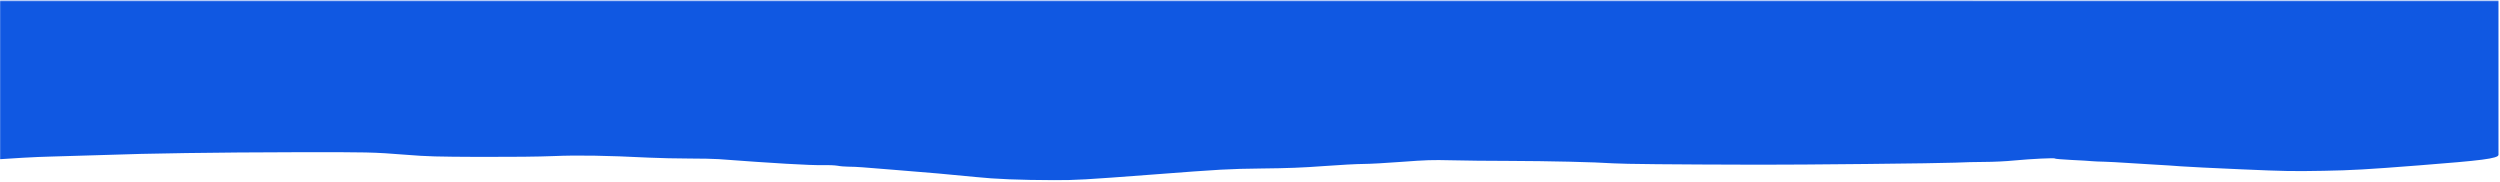 <svg width="1923" height="140" viewBox="0 0 1923 140" fill="none" xmlns="http://www.w3.org/2000/svg">
<mask id="mask0_2293_2576" style="mask-type:luminance" maskUnits="userSpaceOnUse" x="0" y="0" width="1923" height="140">
<path d="M0.016 139.34L1922.02 139.34V0.34L0.016 0.34V139.34Z" fill="white"/>
</mask>
<g mask="url(#mask0_2293_2576)">
<path d="M0.016 0.34C0.146 0.34 0.576 0.34 0.706 0.34L1922.01 0.396L1922.02 119.06C1921.25 122.037 1908.86 123.426 1860.68 127.209C1819.86 130.392 1809.49 130.966 1787.4 131.383C1763.31 131.8 1758.29 131.748 1723.83 130.235C1703.09 129.348 1682.34 128.304 1677.66 127.939C1672.98 127.574 1663.94 126.948 1657.59 126.634C1651.23 126.269 1641.19 125.643 1635.5 125.278C1629.82 124.86 1622.12 124.495 1618.77 124.391C1615.09 124.339 1611.08 124.13 1609.07 123.973C1607.4 123.765 1600.04 123.347 1593.35 123.034C1586.32 122.669 1580.63 122.199 1580.63 121.938C1580.63 121.312 1562.56 122.199 1549.18 123.452C1543.16 124.078 1532.79 124.547 1526.76 124.547C1520.41 124.547 1510.03 124.808 1503.68 125.121C1493.31 125.643 1383.23 126.791 1353.12 126.687C1284.19 126.53 1249.4 126.165 1241.03 125.643C1226.31 124.652 1191.51 123.869 1160.73 123.765C1146.01 123.765 1126.27 123.556 1116.57 123.295C1101.18 122.93 1097.16 123.086 1078.09 124.495C1066.71 125.382 1053.33 126.113 1048.65 126.113C1043.96 126.113 1030.58 126.843 1018.53 127.73C1001.81 128.983 990.431 129.4 970.021 129.609C944.928 129.922 939.909 130.183 886.036 134.305C834.516 138.219 827.146 138.636 810.756 138.584C783.986 138.48 765.586 137.749 750.196 136.131C733.136 134.409 711.726 132.479 687.306 130.6C681.486 130.117 675.346 129.634 670.616 129.262L670.606 129.261C667.156 128.991 664.476 128.779 663.206 128.67C659.866 128.409 655.186 128.2 652.496 128.2C650.156 128.2 646.146 127.887 644.136 127.469C642.136 127.104 636.776 126.895 632.426 127C623.736 127.261 594.296 125.539 552.806 122.408C549.446 122.147 539.416 121.938 530.046 121.938C521.006 121.938 506.966 121.625 499.266 121.26C466.146 119.59 444.056 119.277 425.656 120.06C413.616 120.529 395.216 120.738 369.446 120.686C335.326 120.529 328.956 120.373 312.566 119.068C286.806 117.033 283.126 116.981 227.246 117.085C167.356 117.19 111.476 118.025 81.706 119.173C69.666 119.59 50.586 120.164 39.216 120.425C27.846 120.634 6.016 121.99 0.666 122.408C0.296 122.406 0.736 122.403 0.426 122.406H0.016V0.863V0.34Z" fill="#1058E2"/>
</g>
</svg>
